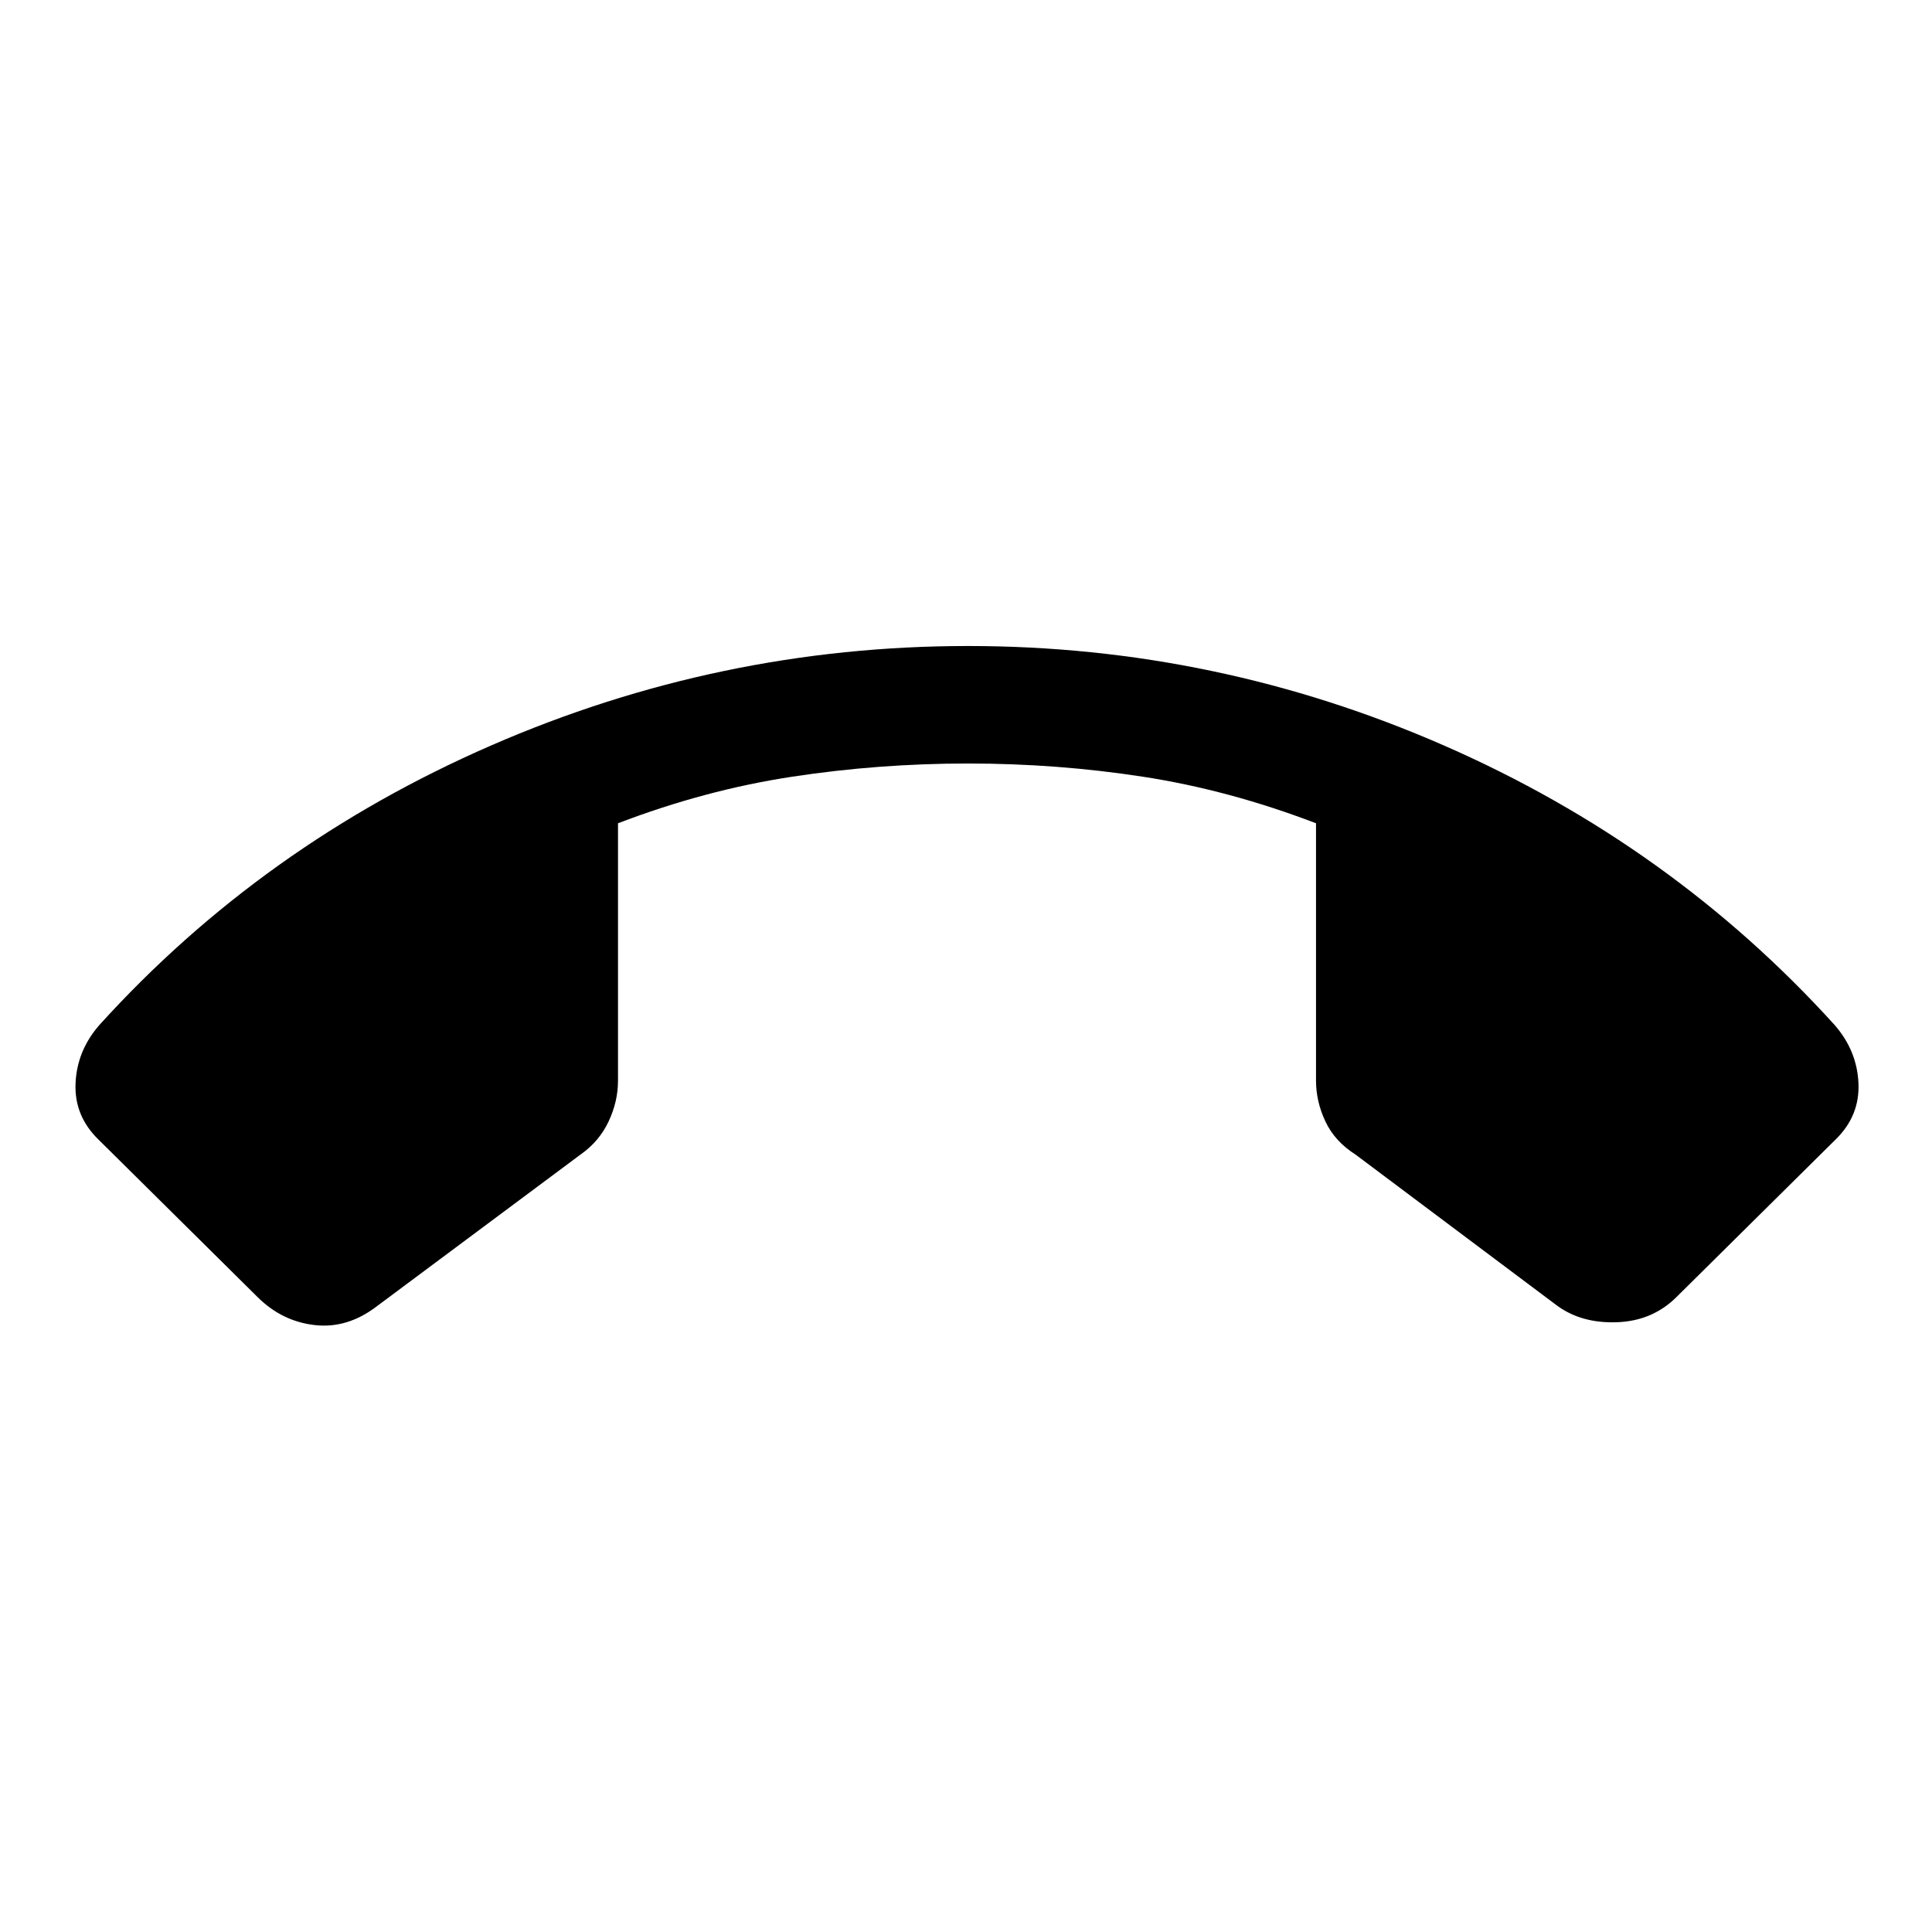 <svg xmlns="http://www.w3.org/2000/svg" height="48" viewBox="0 -960 960 960" width="48"><path d="M481-639q123.61 0 236.65 49.5t193.96 138.81q11.16 12.77 11.85 29 .69 16.23-11.46 28l-78.85 78.07q-11.92 11.93-29.5 12.62-17.57.69-29.73-8.08l-100.38-75.23q-10.31-6.54-14.96-16.46-4.66-9.92-4.66-20.23v-127.92q-43.23-16.54-85.92-23.12-42.69-6.58-87-6.58t-87.5 6.58q-43.19 6.58-86.42 23.12V-423q0 10.31-4.66 20.23-4.65 9.92-13.96 16.46l-101 75.23q-14.77 11.39-31.11 9.5-16.35-1.88-28.5-14.04L49-393.69q-12.15-11.77-11.46-28 .69-16.23 11.85-29Q130.31-540 243.85-589.5T481-639Z"/></svg>